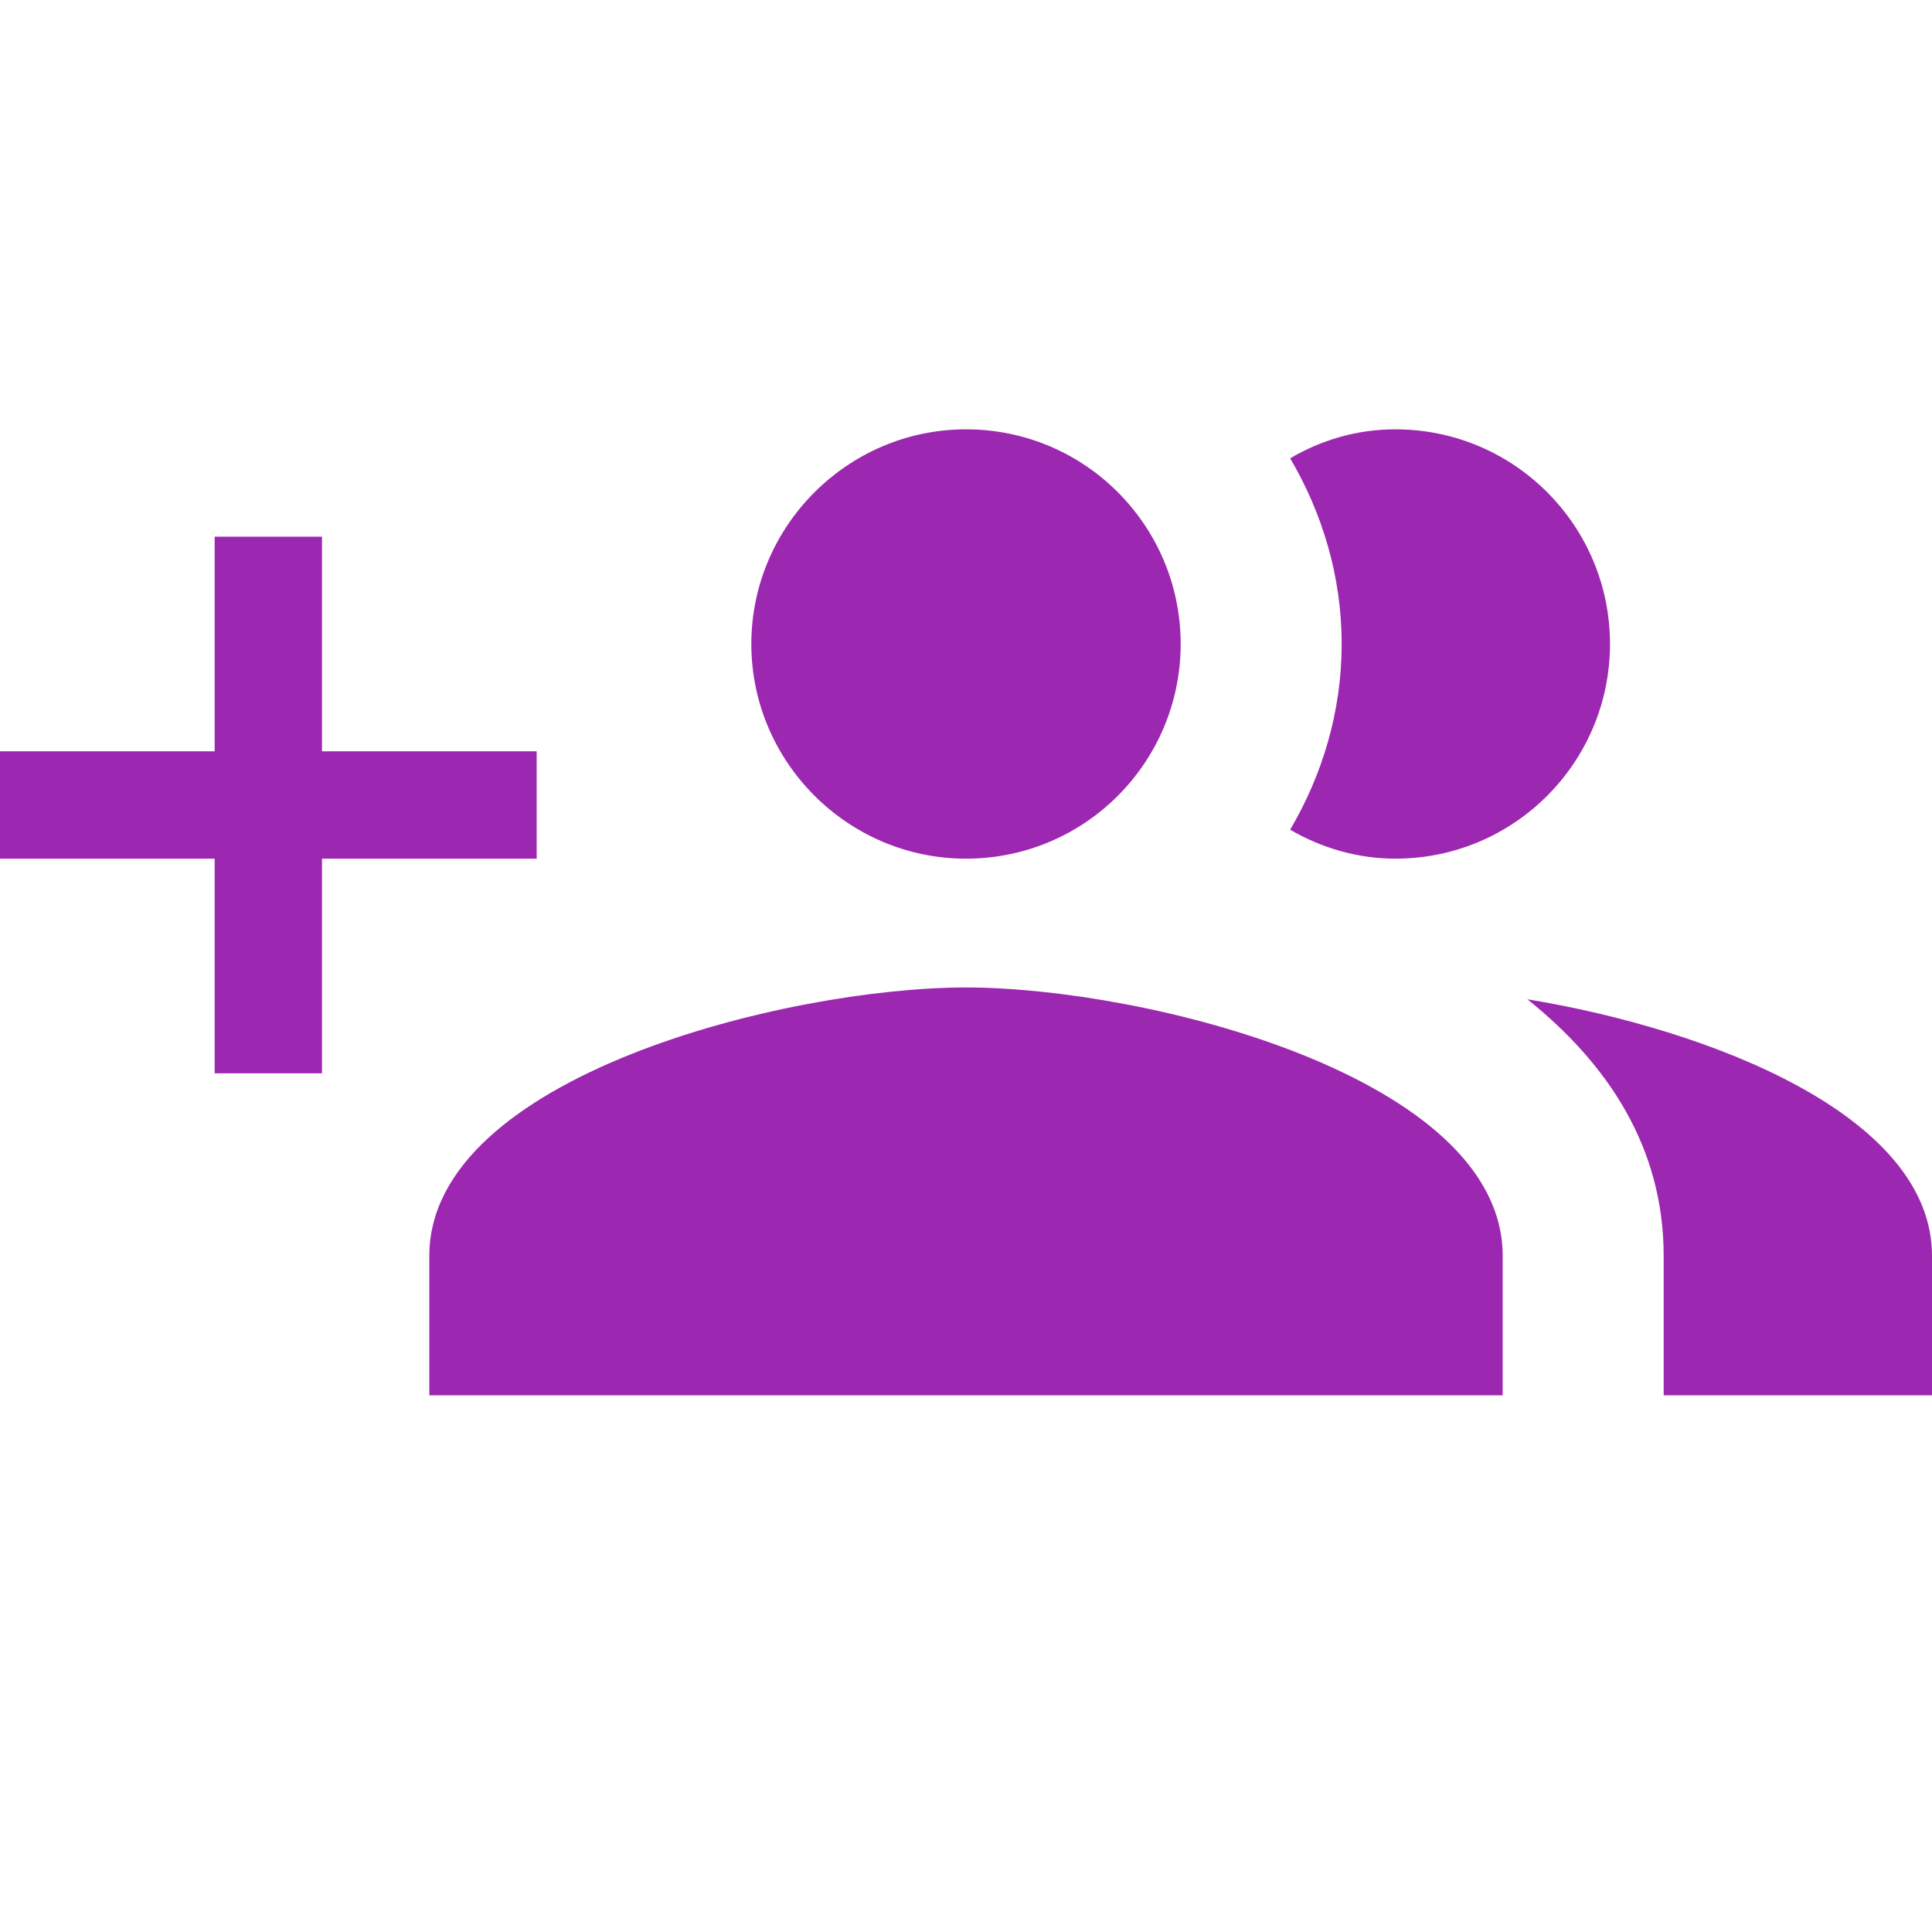 <svg fill="#9C27B0" xmlns="http://www.w3.org/2000/svg" width="18" height="18" viewBox="0 0 18 18"><path d="M9 8c1.11 0 2-.9 2-2s-.89-2-2-2c-1.1 0-2 .9-2 2s.9 2 2 2zm4 0c1.11 0 2-.9 2-2s-.89-2-2-2c-.36 0-.69.1-.98.27.3.51.48 1.1.48 1.73s-.18 1.22-.48 1.73c.29.17.63.27.98.27zM9 9.2c-1.67 0-5 .83-5 2.5V13h10v-1.3c0-1.67-3.33-2.5-5-2.5zM5 7H3V5H2v2H0v1h2v2h1V8h2V7zm9.23 2.31c.75.6 1.27 1.38 1.27 2.39V13H18v-1.3c0-1.31-2.07-2.11-3.77-2.39z"/></svg>